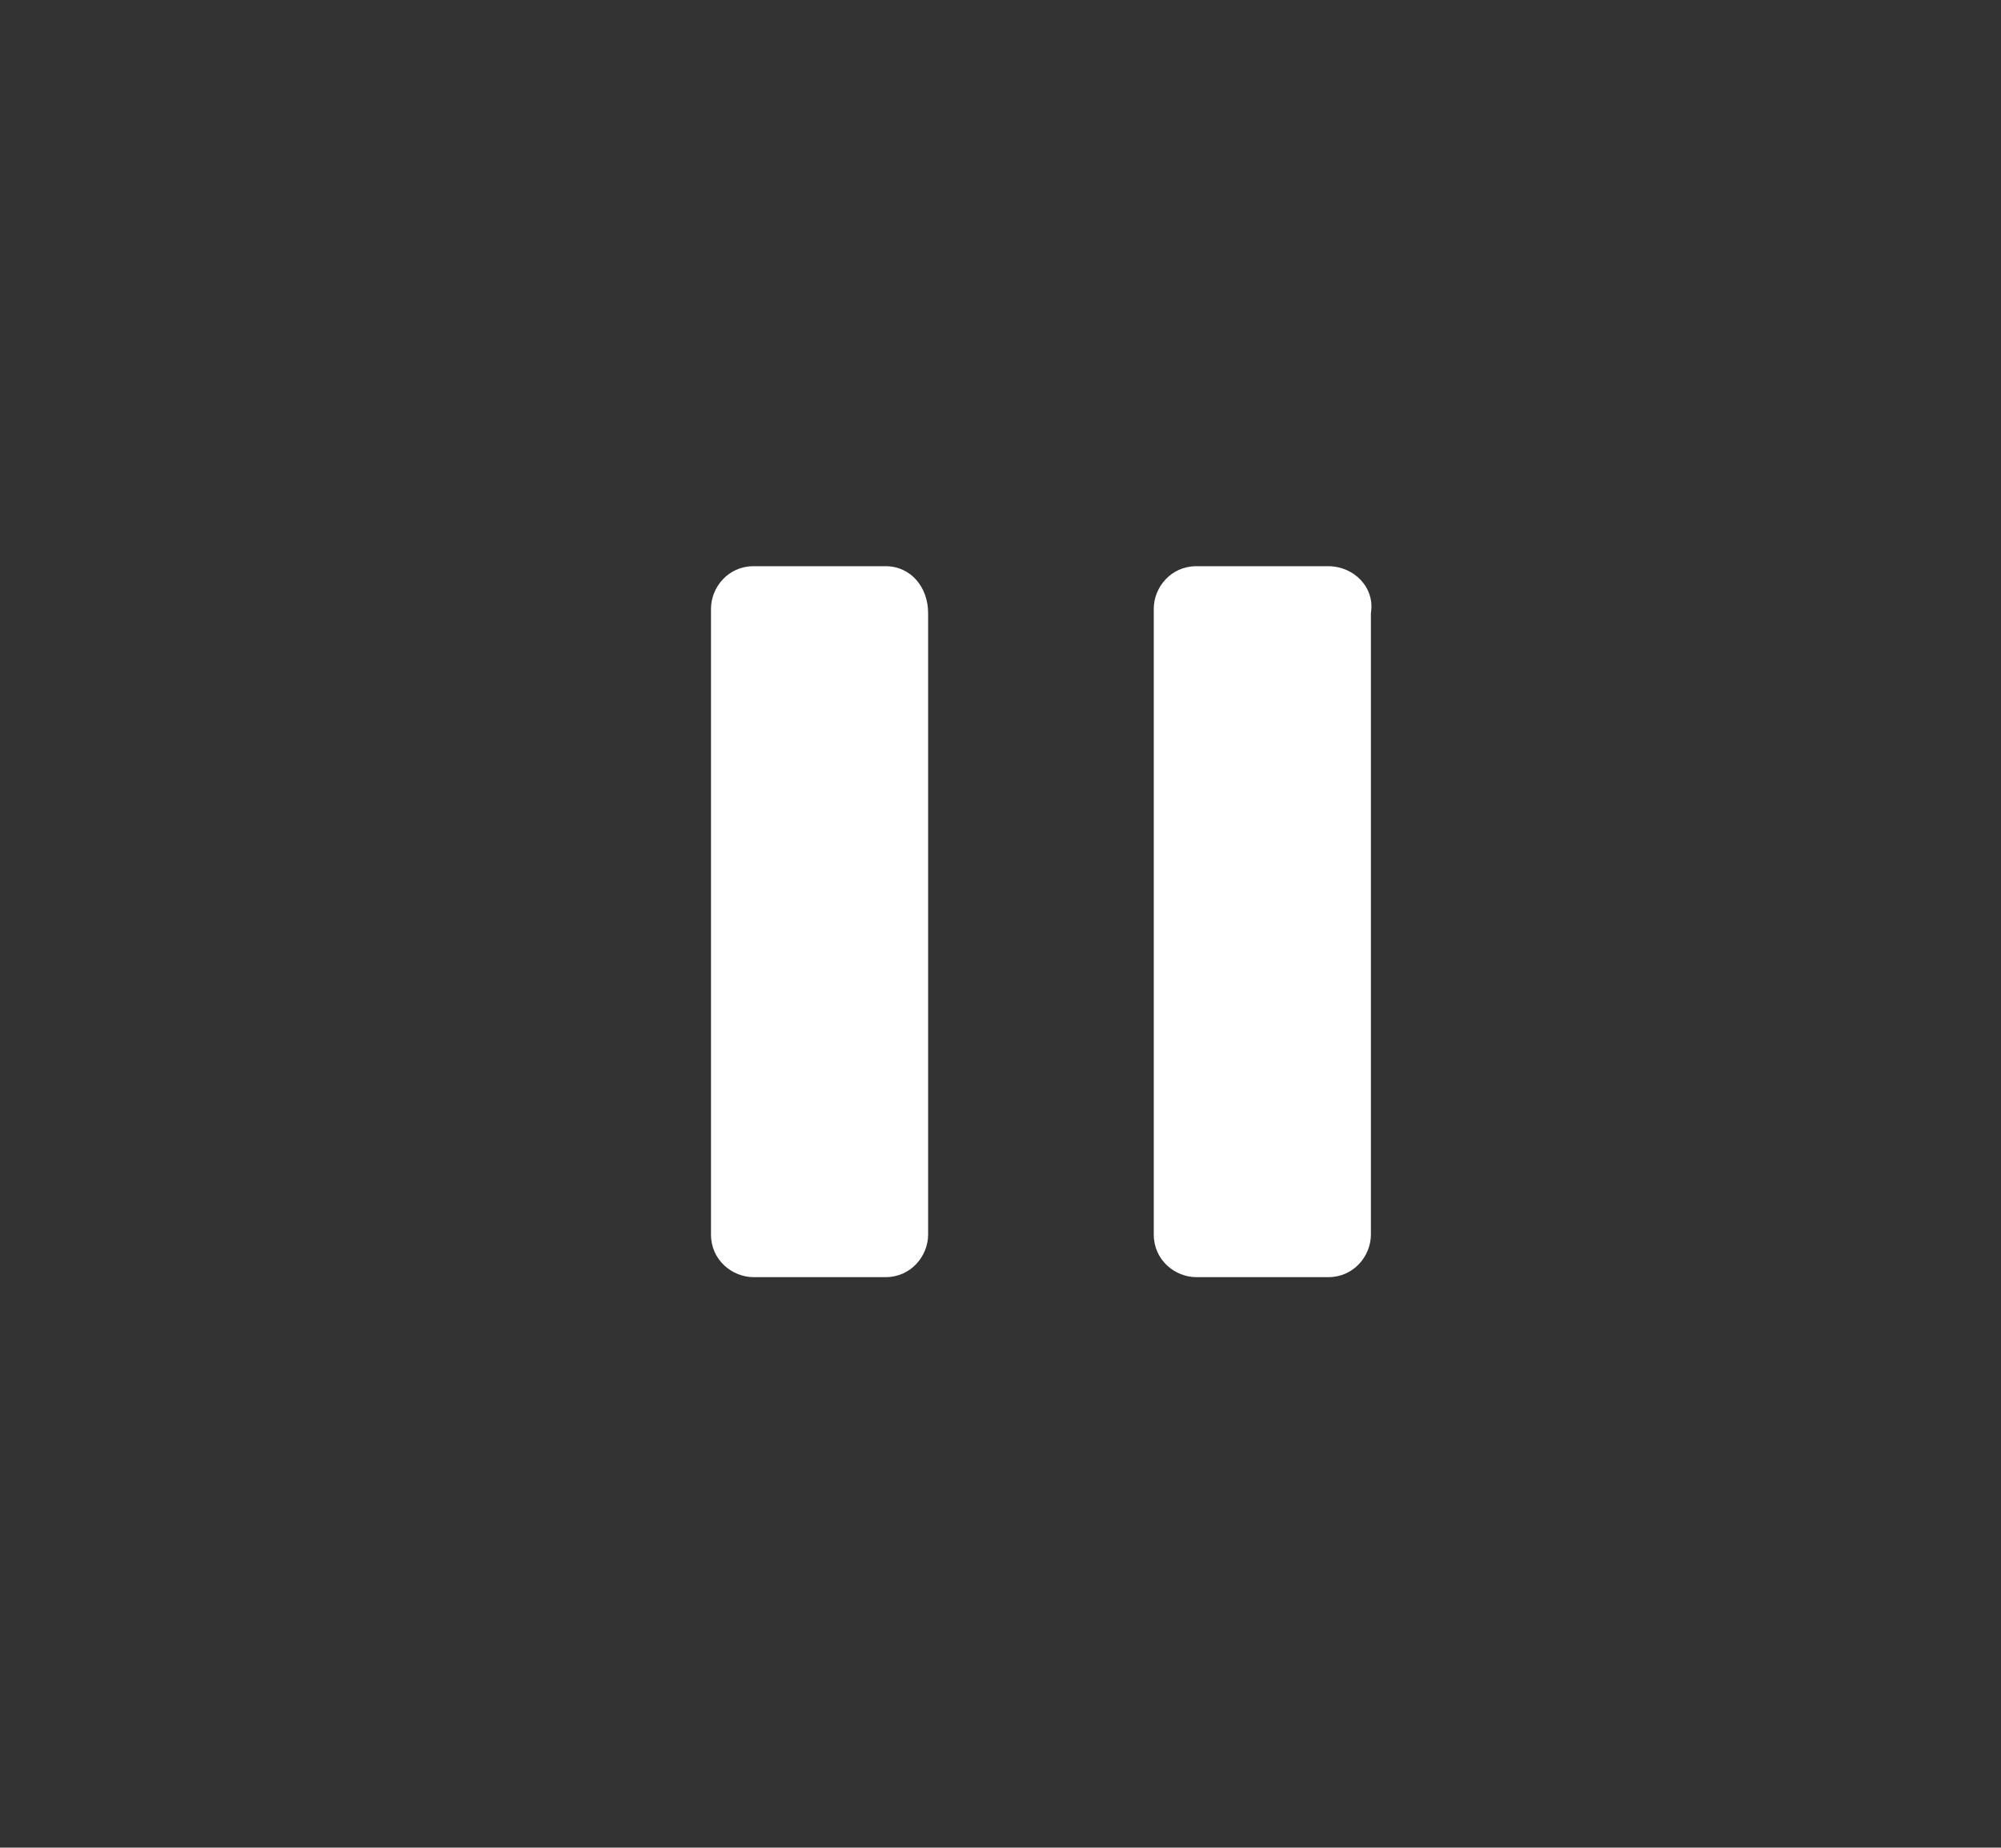 <?xml version="1.0" encoding="utf-8"?>
<!-- Generator: Adobe Illustrator 18.1.0, SVG Export Plug-In . SVG Version: 6.00 Build 0)  -->
<svg version="1.1" id="Layer_1" xmlns="http://www.w3.org/2000/svg" xmlns:xlink="http://www.w3.org/1999/xlink" x="0px" y="0px"
	 viewBox="0 0 47 43.4" enable-background="new 0 0 47 43.4" xml:space="preserve">
<rect x="0" y="0" width="47" height="43.4" fill="#333333" stroke="none"/>
<g>
	<g>
		<path fill="#FFFFFF" d="M20.8,13.3h-3.1c-0.6,0-1,0.5-1,1V29c0,0.6,0.5,1,1,1h3.1c0.6,0,1-0.5,1-1V14.4
			C21.8,13.8,21.4,13.3,20.8,13.3z"/>
		<path fill="#FFFFFF" d="M31.2,13.3h-3.1c-0.6,0-1,0.5-1,1V29c0,0.6,0.5,1,1,1h3.1c0.6,0,1-0.5,1-1V14.4
			C32.3,13.8,31.8,13.3,31.2,13.3z"/>
	</g>
</g>
</svg>
